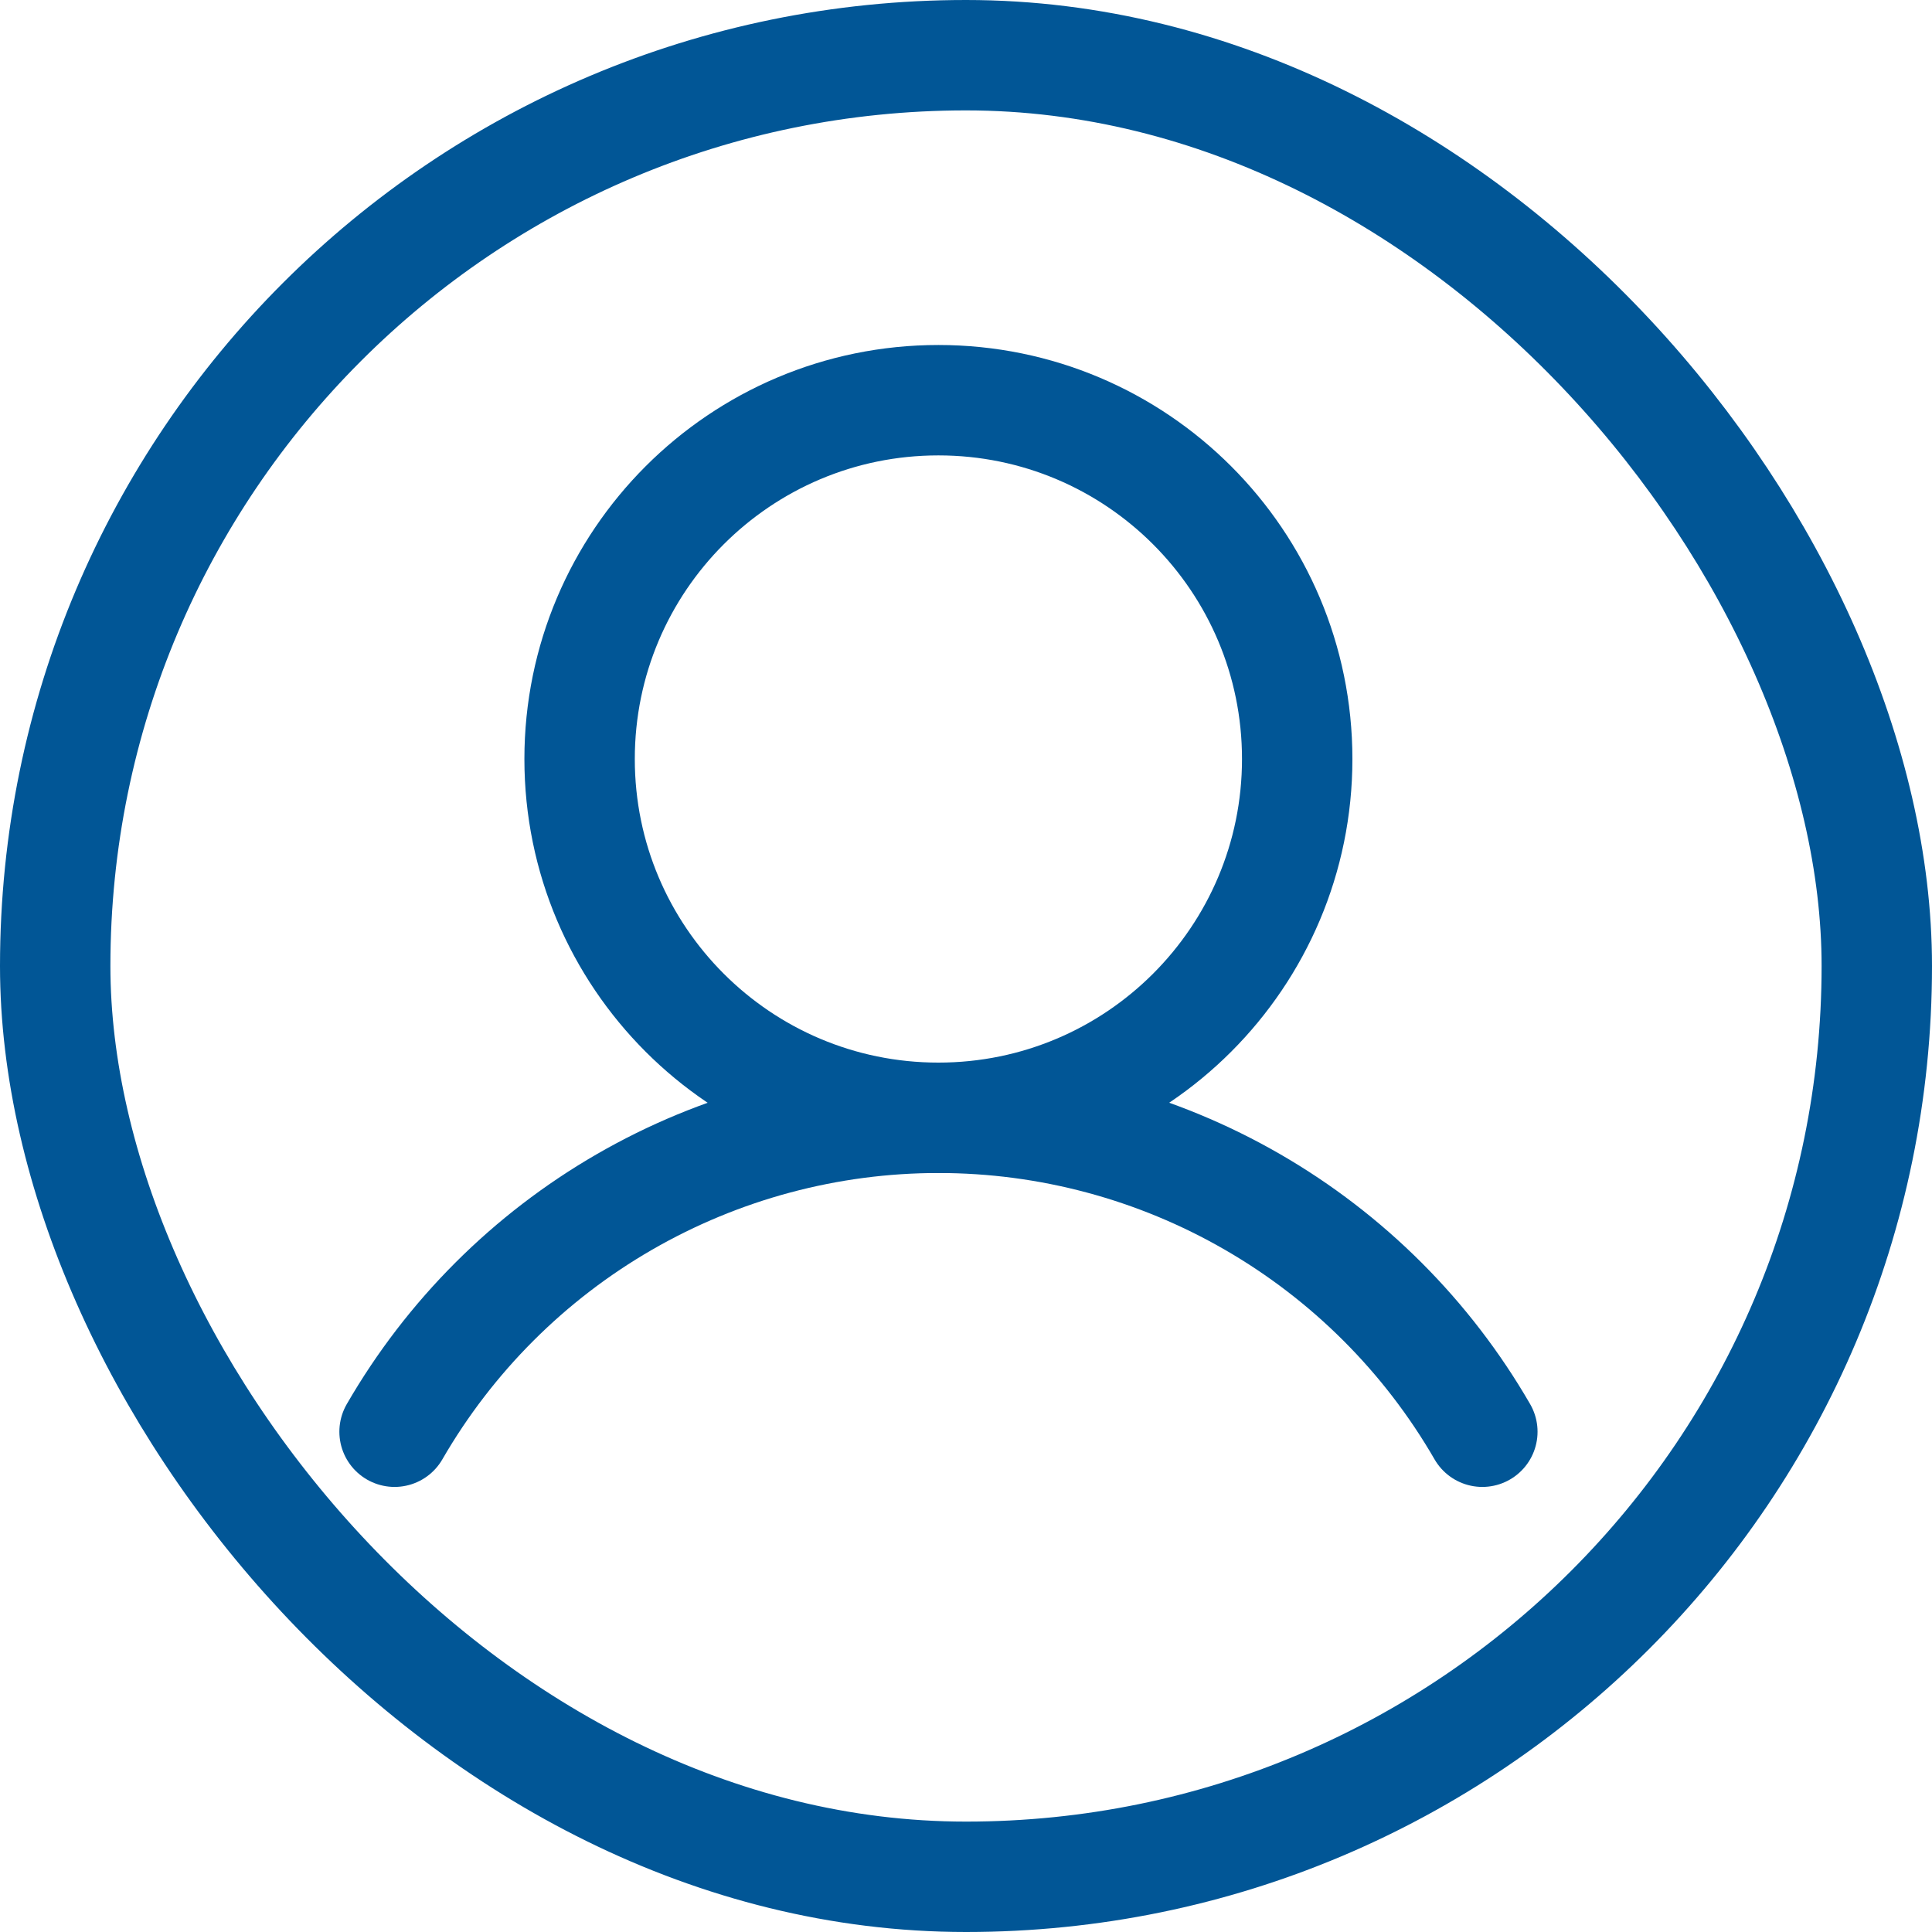 <svg width="35" height="35" viewBox="0 0 35 35" fill="none" xmlns="http://www.w3.org/2000/svg">
<rect x="1" y="1" width="33" height="33" rx="16.5" stroke="#015696" stroke-width="2"/>
<path d="M17 20.25C13.41 20.25 10.5 17.34 10.5 13.75C10.5 10.16 13.41 7.25 17 7.25C20.59 7.25 23.5 10.16 23.5 13.75C23.5 17.34 20.59 20.25 17 20.25Z" stroke="#015696" stroke-width="2" stroke-miterlimit="10"/>
<path d="M26.854 25.937C25.855 24.207 24.418 22.772 22.689 21.774C20.959 20.775 18.998 20.25 17.001 20.25C15.004 20.25 13.042 20.776 11.313 21.774C9.583 22.772 8.147 24.208 7.148 25.937" stroke="#015696" stroke-width="2" stroke-linecap="round" stroke-linejoin="round"/>
</svg>

